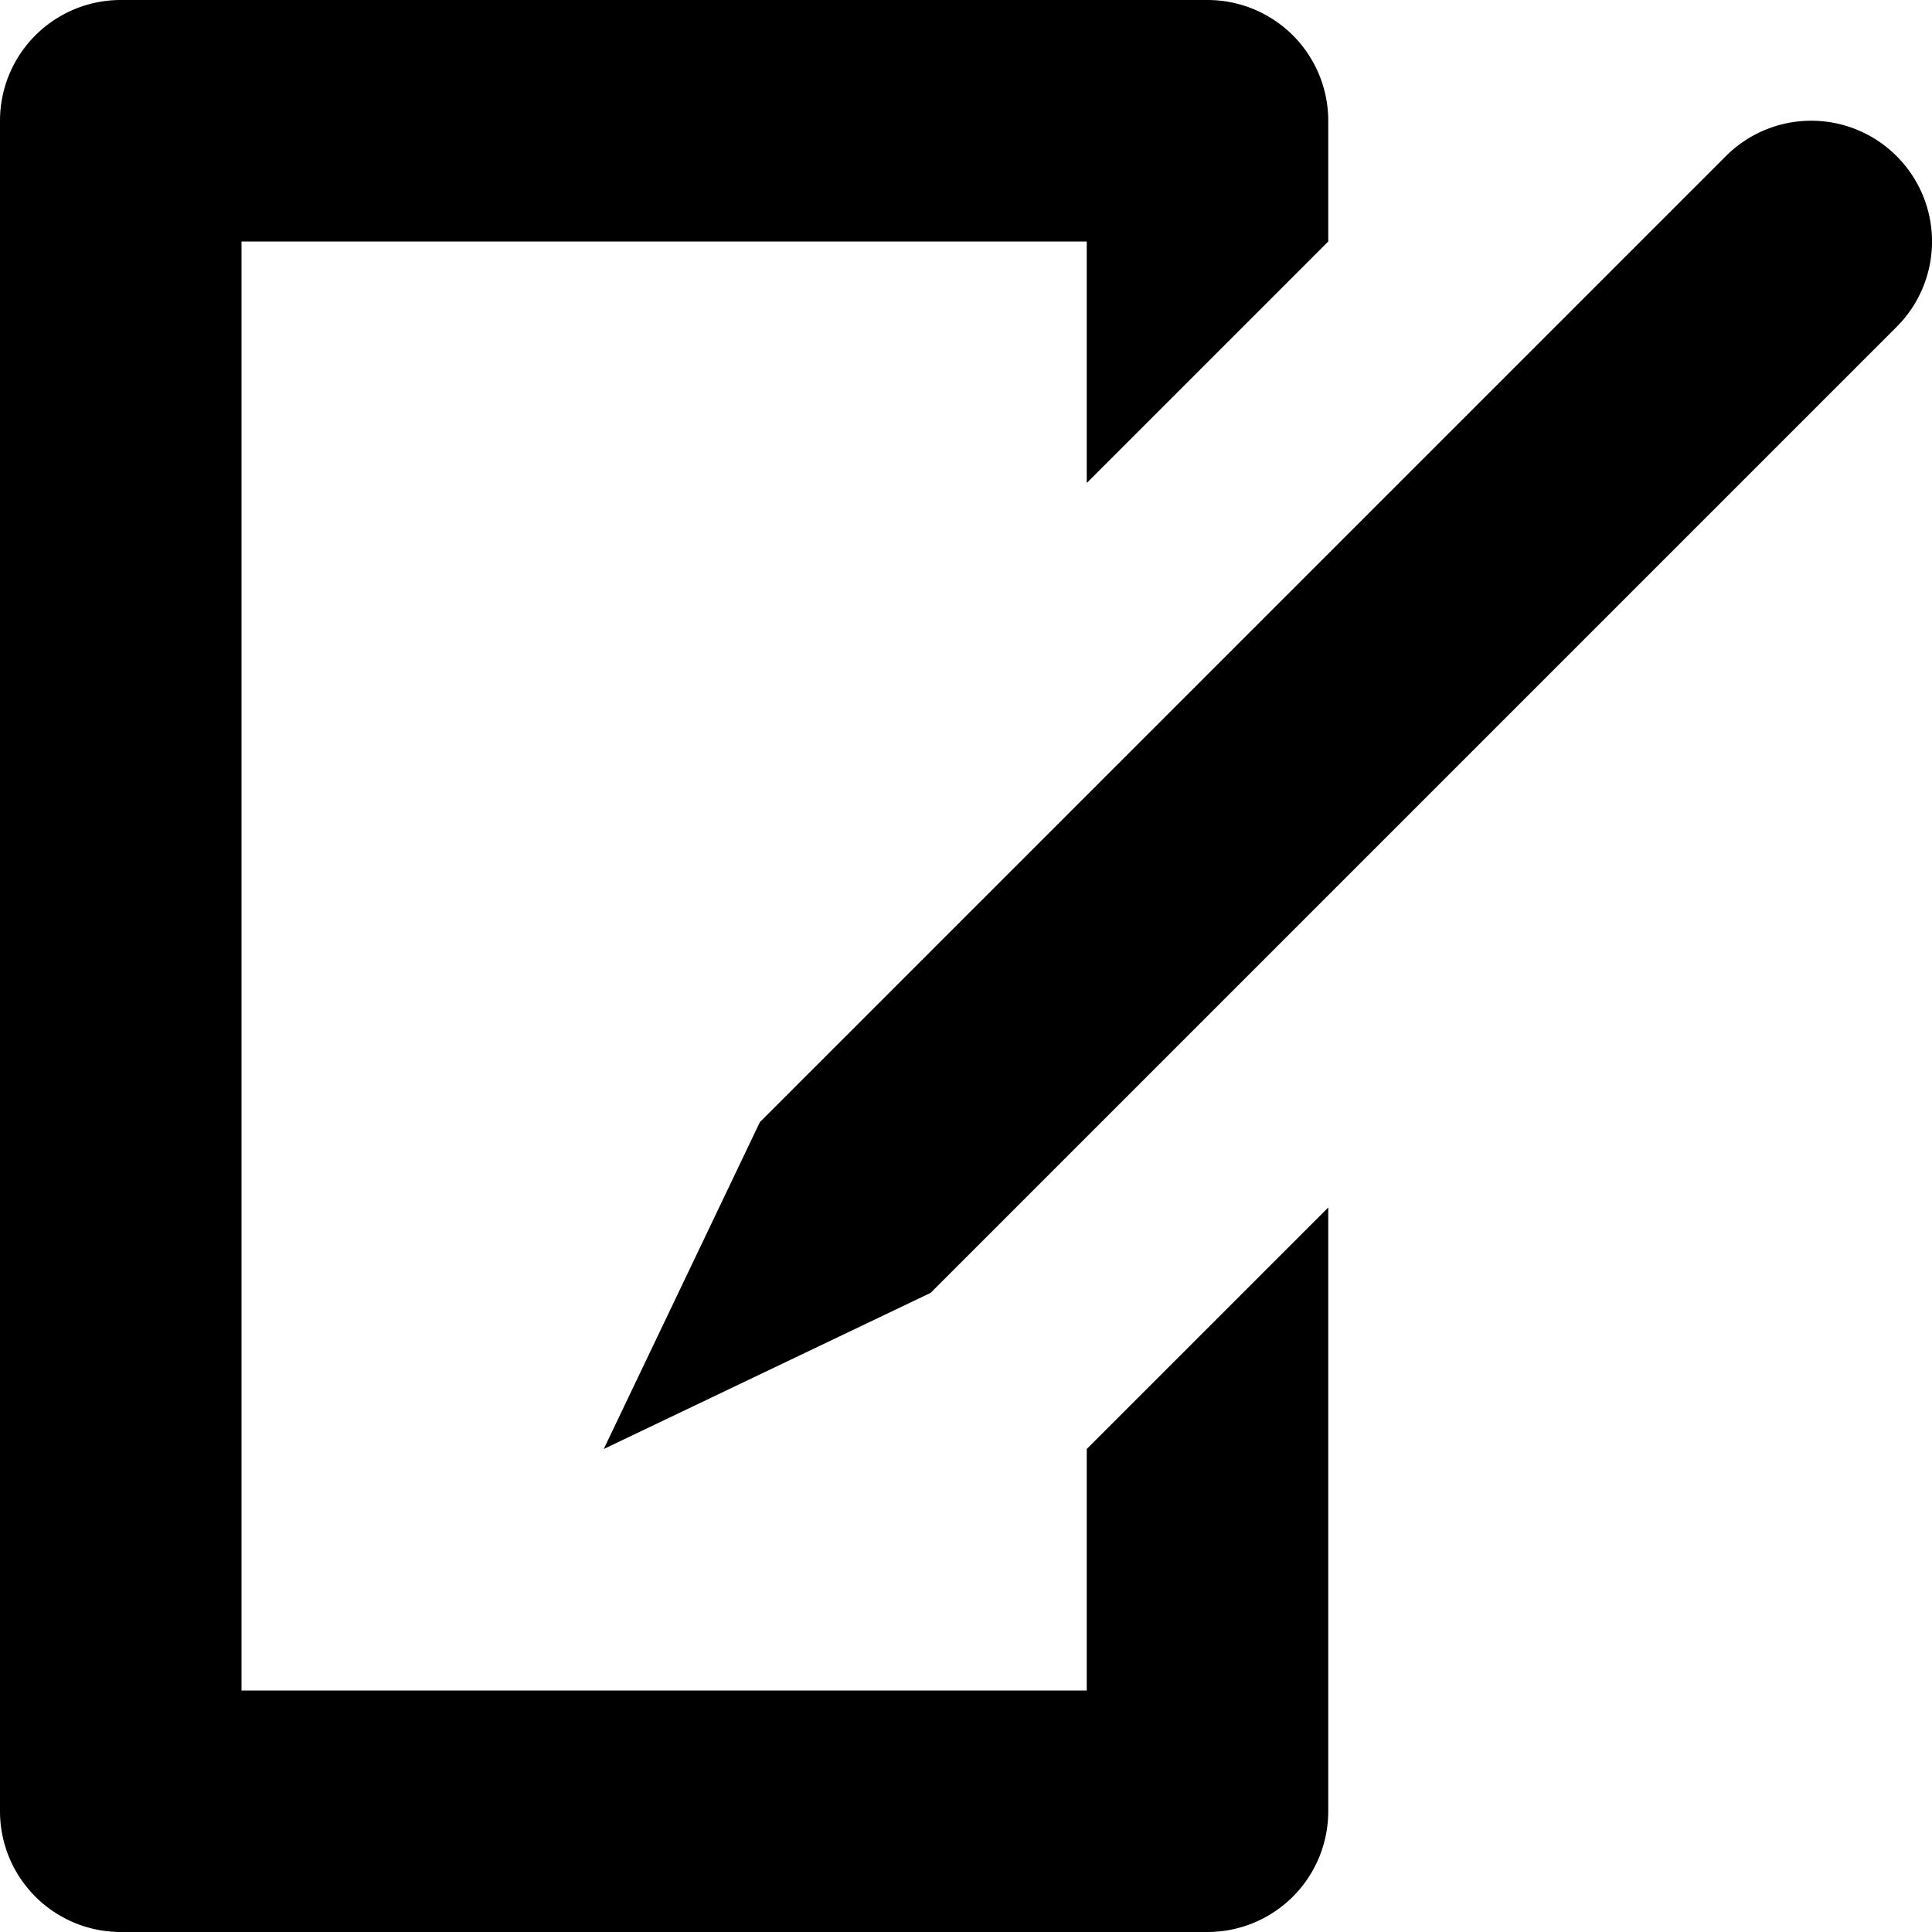 <svg xmlns="http://www.w3.org/2000/svg" viewBox="0 0 16 16"><path d="M11 2V1a1 1 0 0 0-1-1H1a1 1 0 0 0-1 1v14a1 1 0 0 0 1 1h9a1 1 0 0 0 1-1v-5l-2 2v2H2V2h7v2l2-2z"/><path d="M15.707 1.293a.999.999 0 0 0-1.414 0l-8 8L5 12l2.707-1.293 8-8a.999.999 0 0 0 0-1.414z"/></svg>